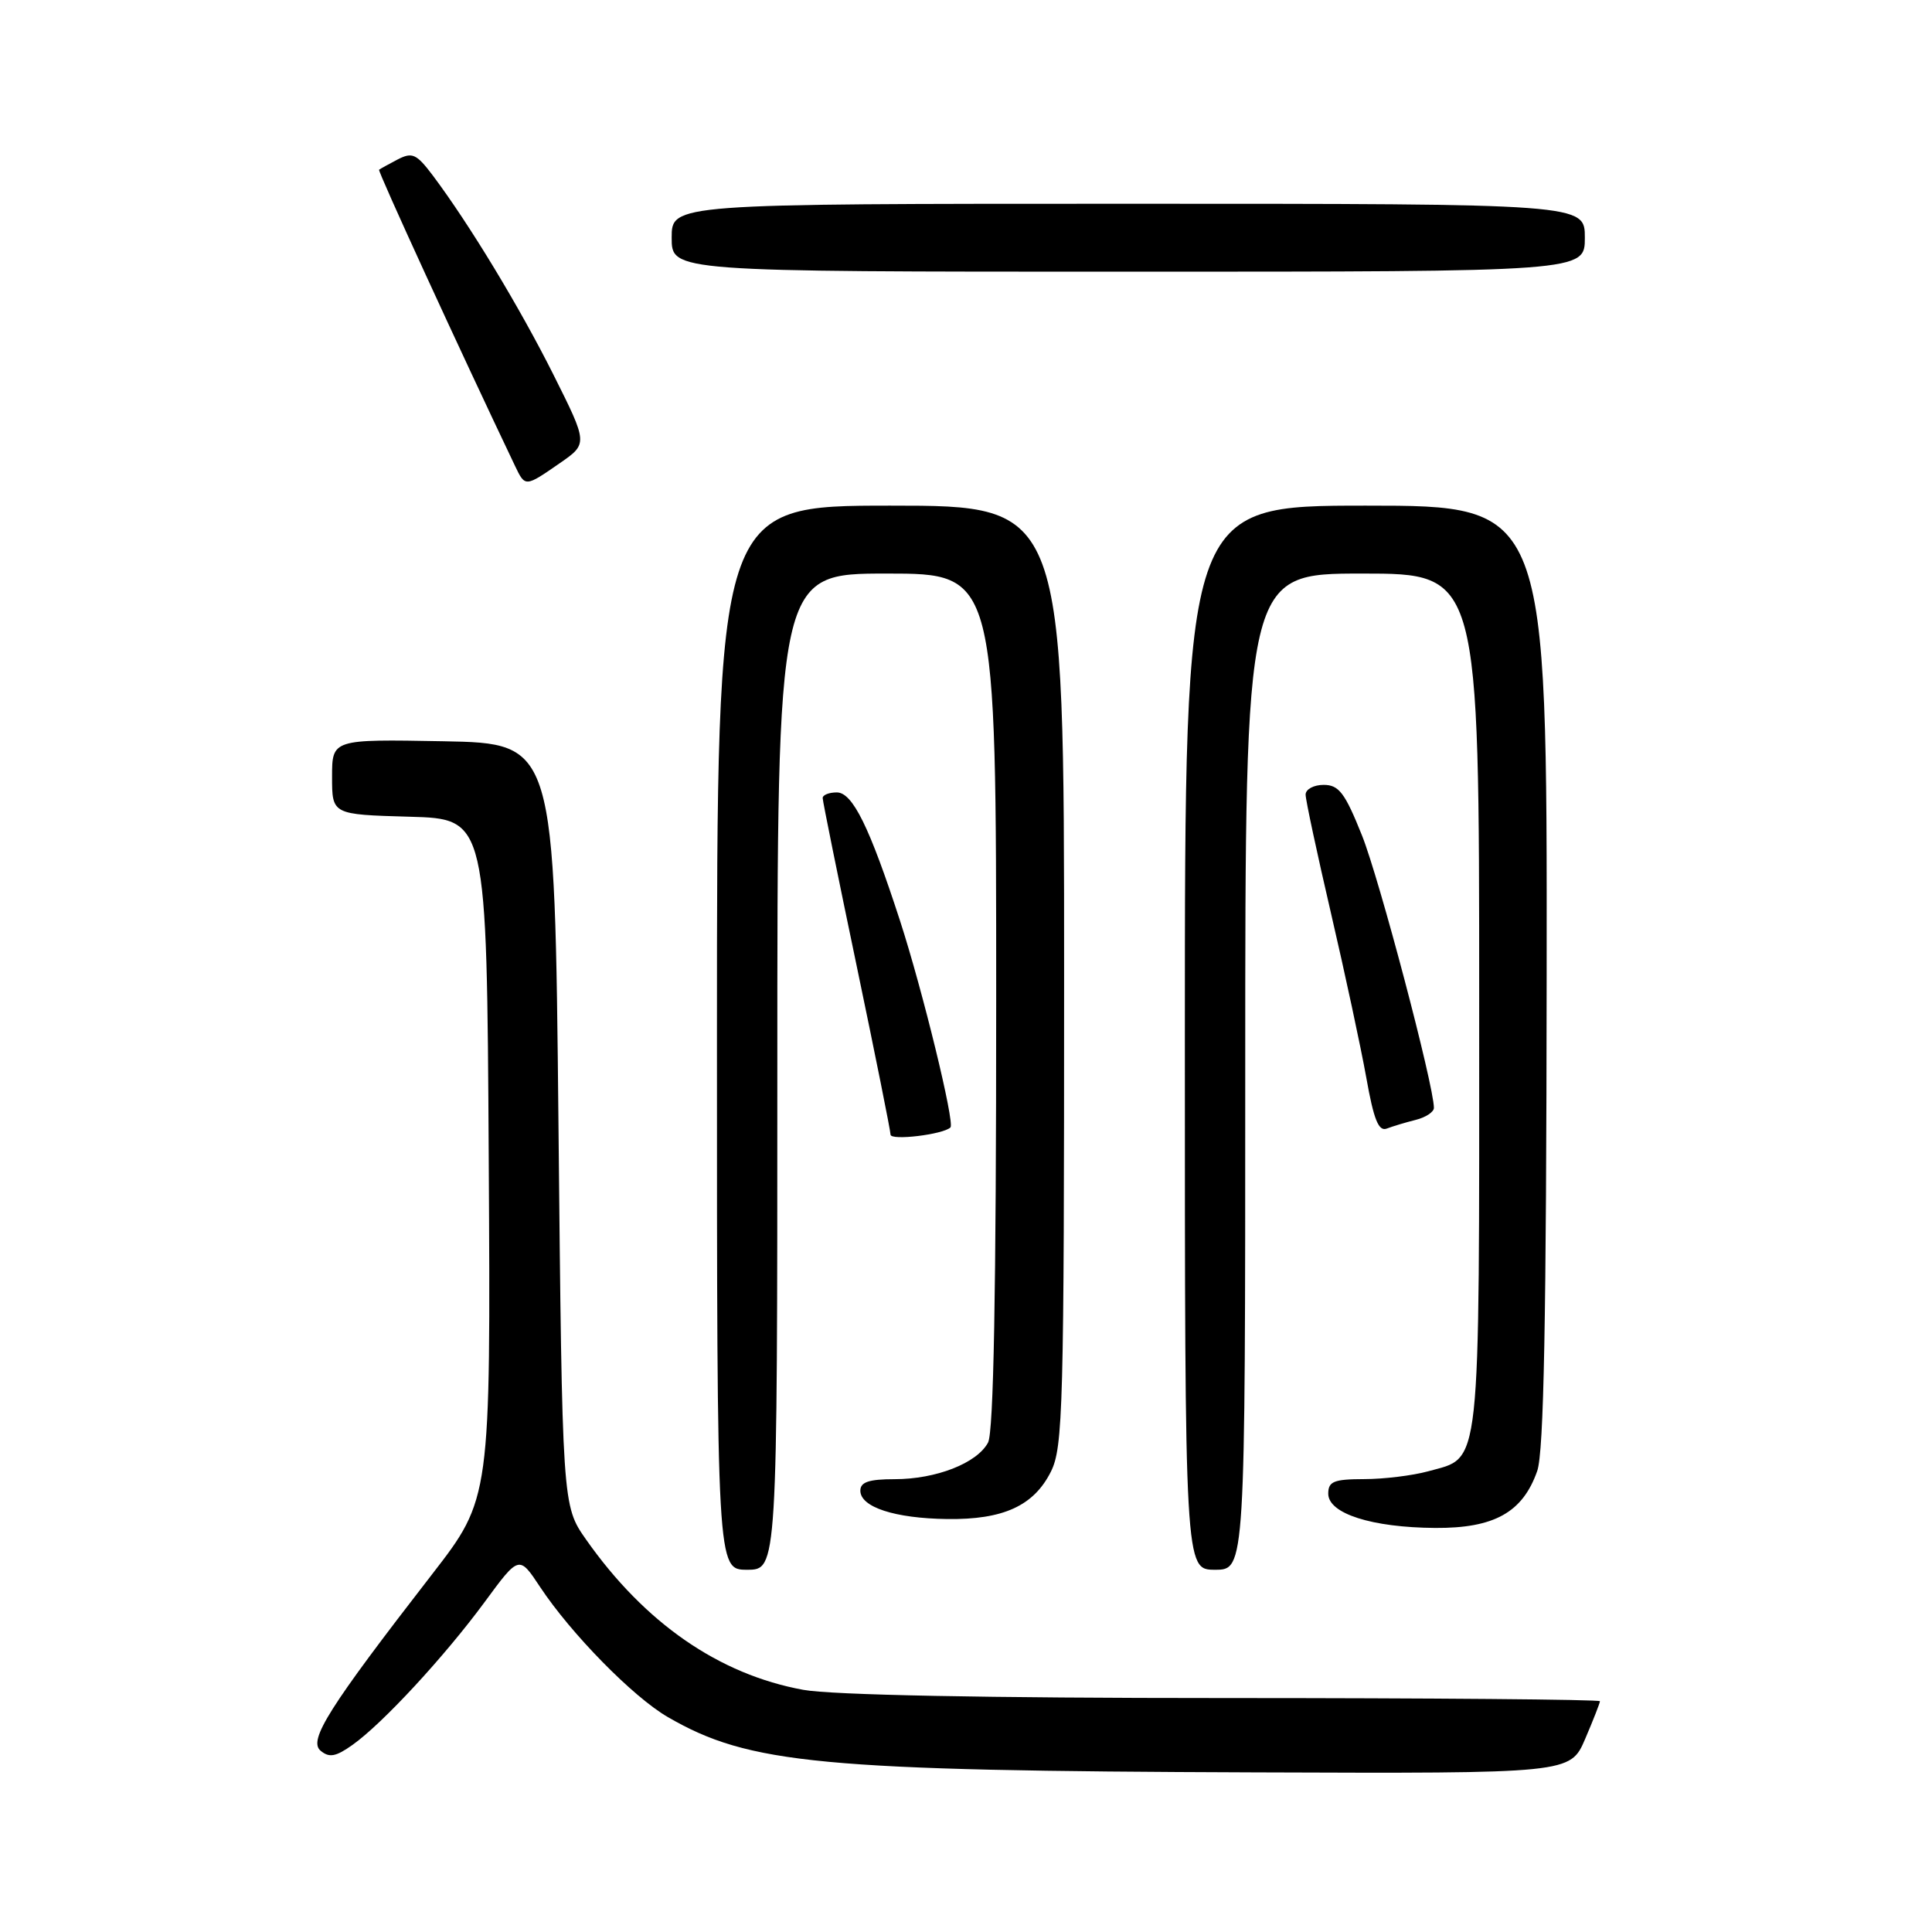 <?xml version="1.0" encoding="UTF-8" standalone="no"?>
<!DOCTYPE svg PUBLIC "-//W3C//DTD SVG 1.1//EN" "http://www.w3.org/Graphics/SVG/1.1/DTD/svg11.dtd" >
<svg xmlns="http://www.w3.org/2000/svg" xmlns:xlink="http://www.w3.org/1999/xlink" version="1.1" viewBox="0 0 256 256">
 <g >
 <path fill="currentColor"
d=" M 210.04 230.42 C 211.12 227.90 212.00 225.65 212.00 225.42 C 212.00 225.19 189.58 225.00 162.18 225.00 C 130.65 225.00 110.19 224.60 106.43 223.91 C 95.27 221.87 85.44 215.07 77.66 204.00 C 74.50 199.50 74.50 199.50 74.00 149.00 C 73.50 98.50 73.50 98.50 58.75 98.22 C 44.00 97.95 44.00 97.95 44.00 102.94 C 44.00 107.93 44.00 107.93 54.25 108.22 C 64.50 108.50 64.50 108.50 64.76 153.54 C 65.02 198.57 65.02 198.57 57.26 208.59 C 43.56 226.27 40.82 230.60 42.48 231.98 C 43.63 232.94 44.50 232.78 46.72 231.20 C 50.71 228.36 58.89 219.51 64.21 212.29 C 68.78 206.07 68.78 206.07 71.57 210.29 C 75.67 216.48 83.89 224.86 88.49 227.52 C 99.27 233.76 108.64 234.65 166.29 234.85 C 208.07 235.00 208.07 235.00 210.04 230.42 Z  M 103.00 142.00 C 103.00 76.00 103.00 76.00 117.50 76.00 C 132.00 76.00 132.00 76.00 132.00 132.57 C 132.00 171.17 131.66 189.77 130.92 191.15 C 129.46 193.88 124.04 196.00 118.53 196.00 C 115.14 196.00 114.00 196.38 114.00 197.52 C 114.00 199.70 118.55 201.19 125.50 201.28 C 132.94 201.38 136.98 199.53 139.25 195.00 C 140.86 191.78 141.00 186.51 141.00 129.25 C 141.00 67.00 141.00 67.00 118.00 67.00 C 95.00 67.00 95.00 67.00 95.00 137.50 C 95.00 208.00 95.00 208.00 99.00 208.00 C 103.00 208.00 103.00 208.00 103.00 142.00 Z  M 165.00 142.00 C 165.00 76.00 165.00 76.00 180.50 76.00 C 196.00 76.00 196.00 76.00 196.00 132.78 C 196.00 195.93 196.32 192.98 189.22 194.96 C 187.17 195.52 183.36 195.99 180.75 195.99 C 176.73 196.00 176.00 196.30 176.00 197.92 C 176.00 200.56 181.77 202.40 190.17 202.46 C 197.99 202.51 201.77 200.40 203.69 194.91 C 204.57 192.41 204.90 174.78 204.94 129.25 C 205.00 67.00 205.00 67.00 181.00 67.00 C 157.00 67.00 157.00 67.00 157.00 137.50 C 157.00 208.00 157.00 208.00 161.00 208.00 C 165.00 208.00 165.00 208.00 165.00 142.00 Z  M 125.94 149.39 C 126.54 148.79 122.25 131.23 119.26 122.01 C 115.21 109.55 112.97 105.00 110.88 105.00 C 109.84 105.00 109.00 105.34 109.01 105.75 C 109.01 106.16 111.04 116.16 113.51 127.97 C 115.98 139.79 118.00 149.85 118.00 150.34 C 118.00 151.17 124.98 150.33 125.94 149.39 Z  M 187.59 148.39 C 188.92 148.06 190.00 147.34 190.00 146.80 C 190.00 143.84 182.76 116.42 180.47 110.70 C 178.21 105.05 177.41 104.00 175.39 104.00 C 174.08 104.00 173.00 104.58 173.00 105.29 C 173.00 106.00 174.52 113.08 176.37 121.04 C 178.22 128.99 180.32 138.78 181.04 142.79 C 182.03 148.37 182.67 149.96 183.76 149.54 C 184.54 149.24 186.27 148.72 187.59 148.39 Z  M 74.15 61.39 C 77.91 58.79 77.91 58.79 73.33 49.64 C 68.84 40.68 62.19 29.70 57.34 23.24 C 55.18 20.38 54.63 20.13 52.69 21.13 C 51.49 21.76 50.38 22.37 50.23 22.49 C 50.02 22.65 60.94 46.43 68.25 61.75 C 69.59 64.55 69.59 64.55 74.15 61.39 Z  M 210.00 31.50 C 210.00 27.00 210.00 27.00 149.50 27.00 C 89.00 27.00 89.00 27.00 89.00 31.50 C 89.00 36.00 89.00 36.00 149.50 36.00 C 210.00 36.00 210.00 36.00 210.00 31.50 Z "/>
</g>
</svg>